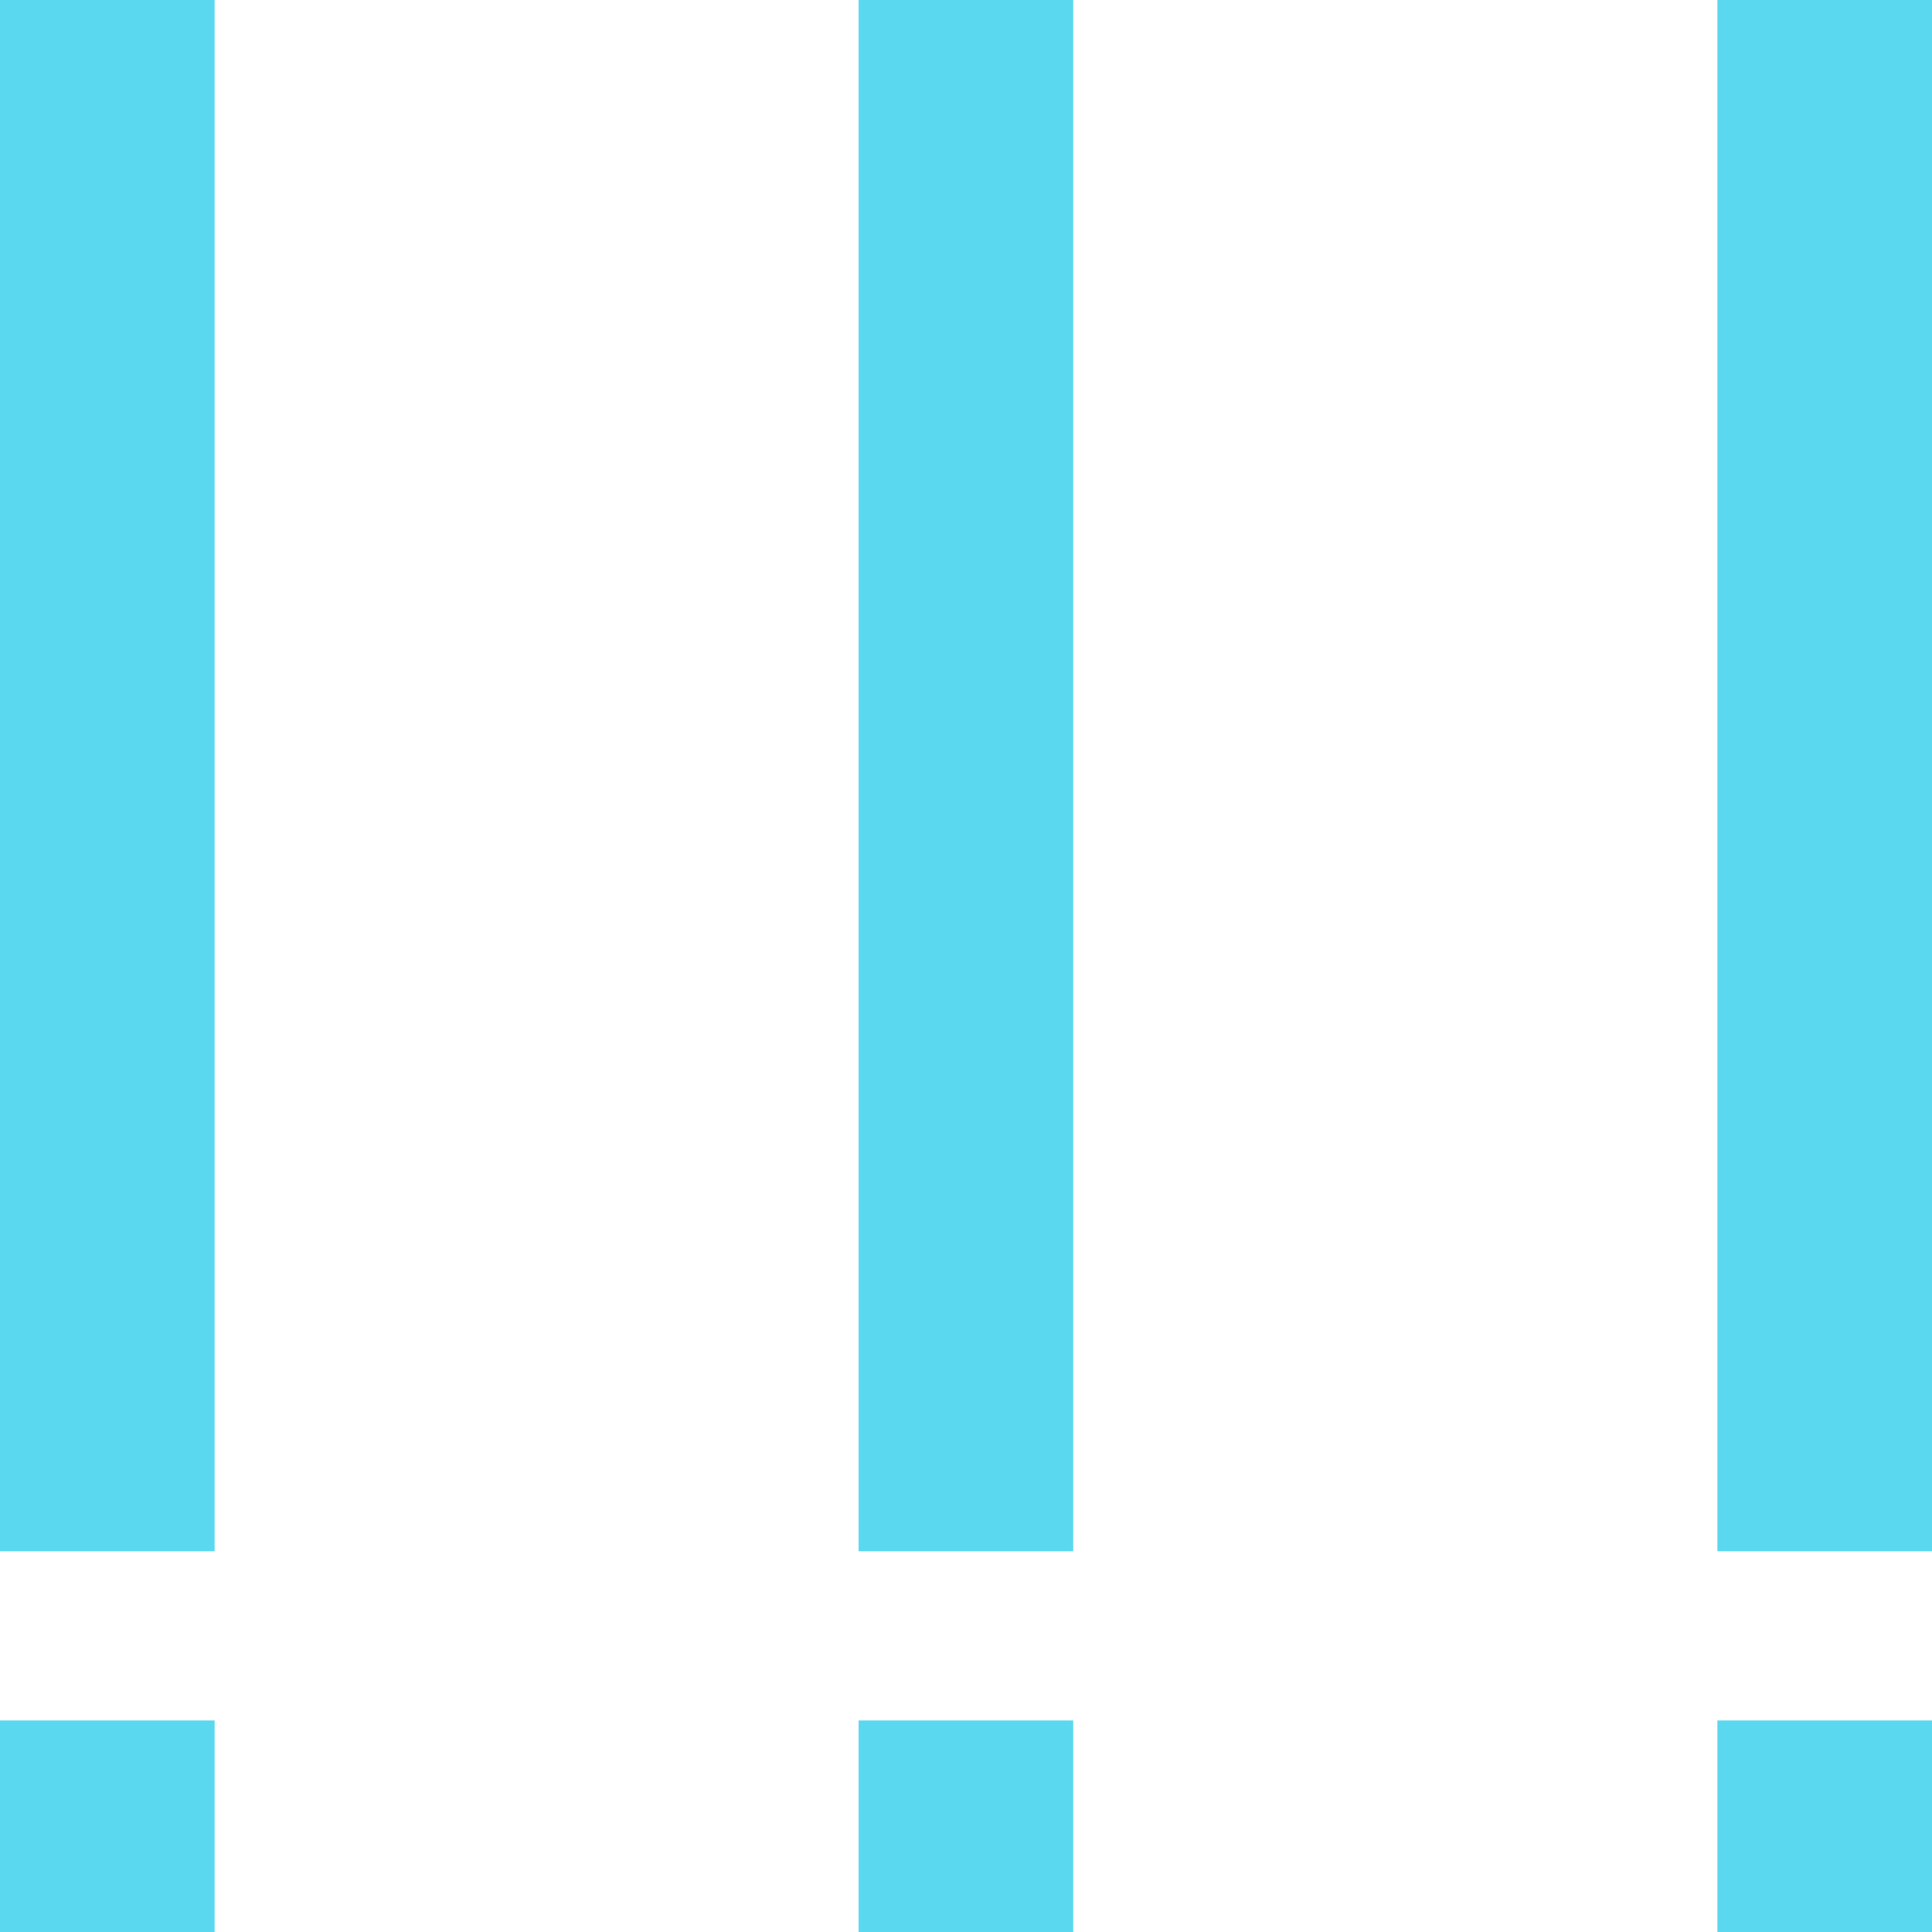 <?xml version="1.0" standalone="no"?><!DOCTYPE svg PUBLIC "-//W3C//DTD SVG 1.1//EN" "http://www.w3.org/Graphics/SVG/1.1/DTD/svg11.dtd"><svg t="1556806113741" class="icon" style="" viewBox="0 0 1024 1024" version="1.1" xmlns="http://www.w3.org/2000/svg" p-id="17257" xmlns:xlink="http://www.w3.org/1999/xlink" width="16" height="16"><defs><style type="text/css"></style></defs><path d="M0 0h113.749v822.187H0z" p-id="17258" fill="#5AD8EF"></path><path d="M0 911.872h113.749V1024H0z" p-id="17259" fill="#5AD8EF"></path><path d="M455.083 0h113.749v822.187H455.083z" p-id="17260" fill="#5AD8EF"></path><path d="M455.083 911.872h113.749V1024H455.083z" p-id="17261" fill="#5AD8EF"></path><path d="M910.251 0H1024v822.187h-113.749z" p-id="17262" fill="#5AD8EF"></path><path d="M910.251 911.872H1024V1024h-113.749z" p-id="17263" fill="#5AD8EF"></path></svg>
